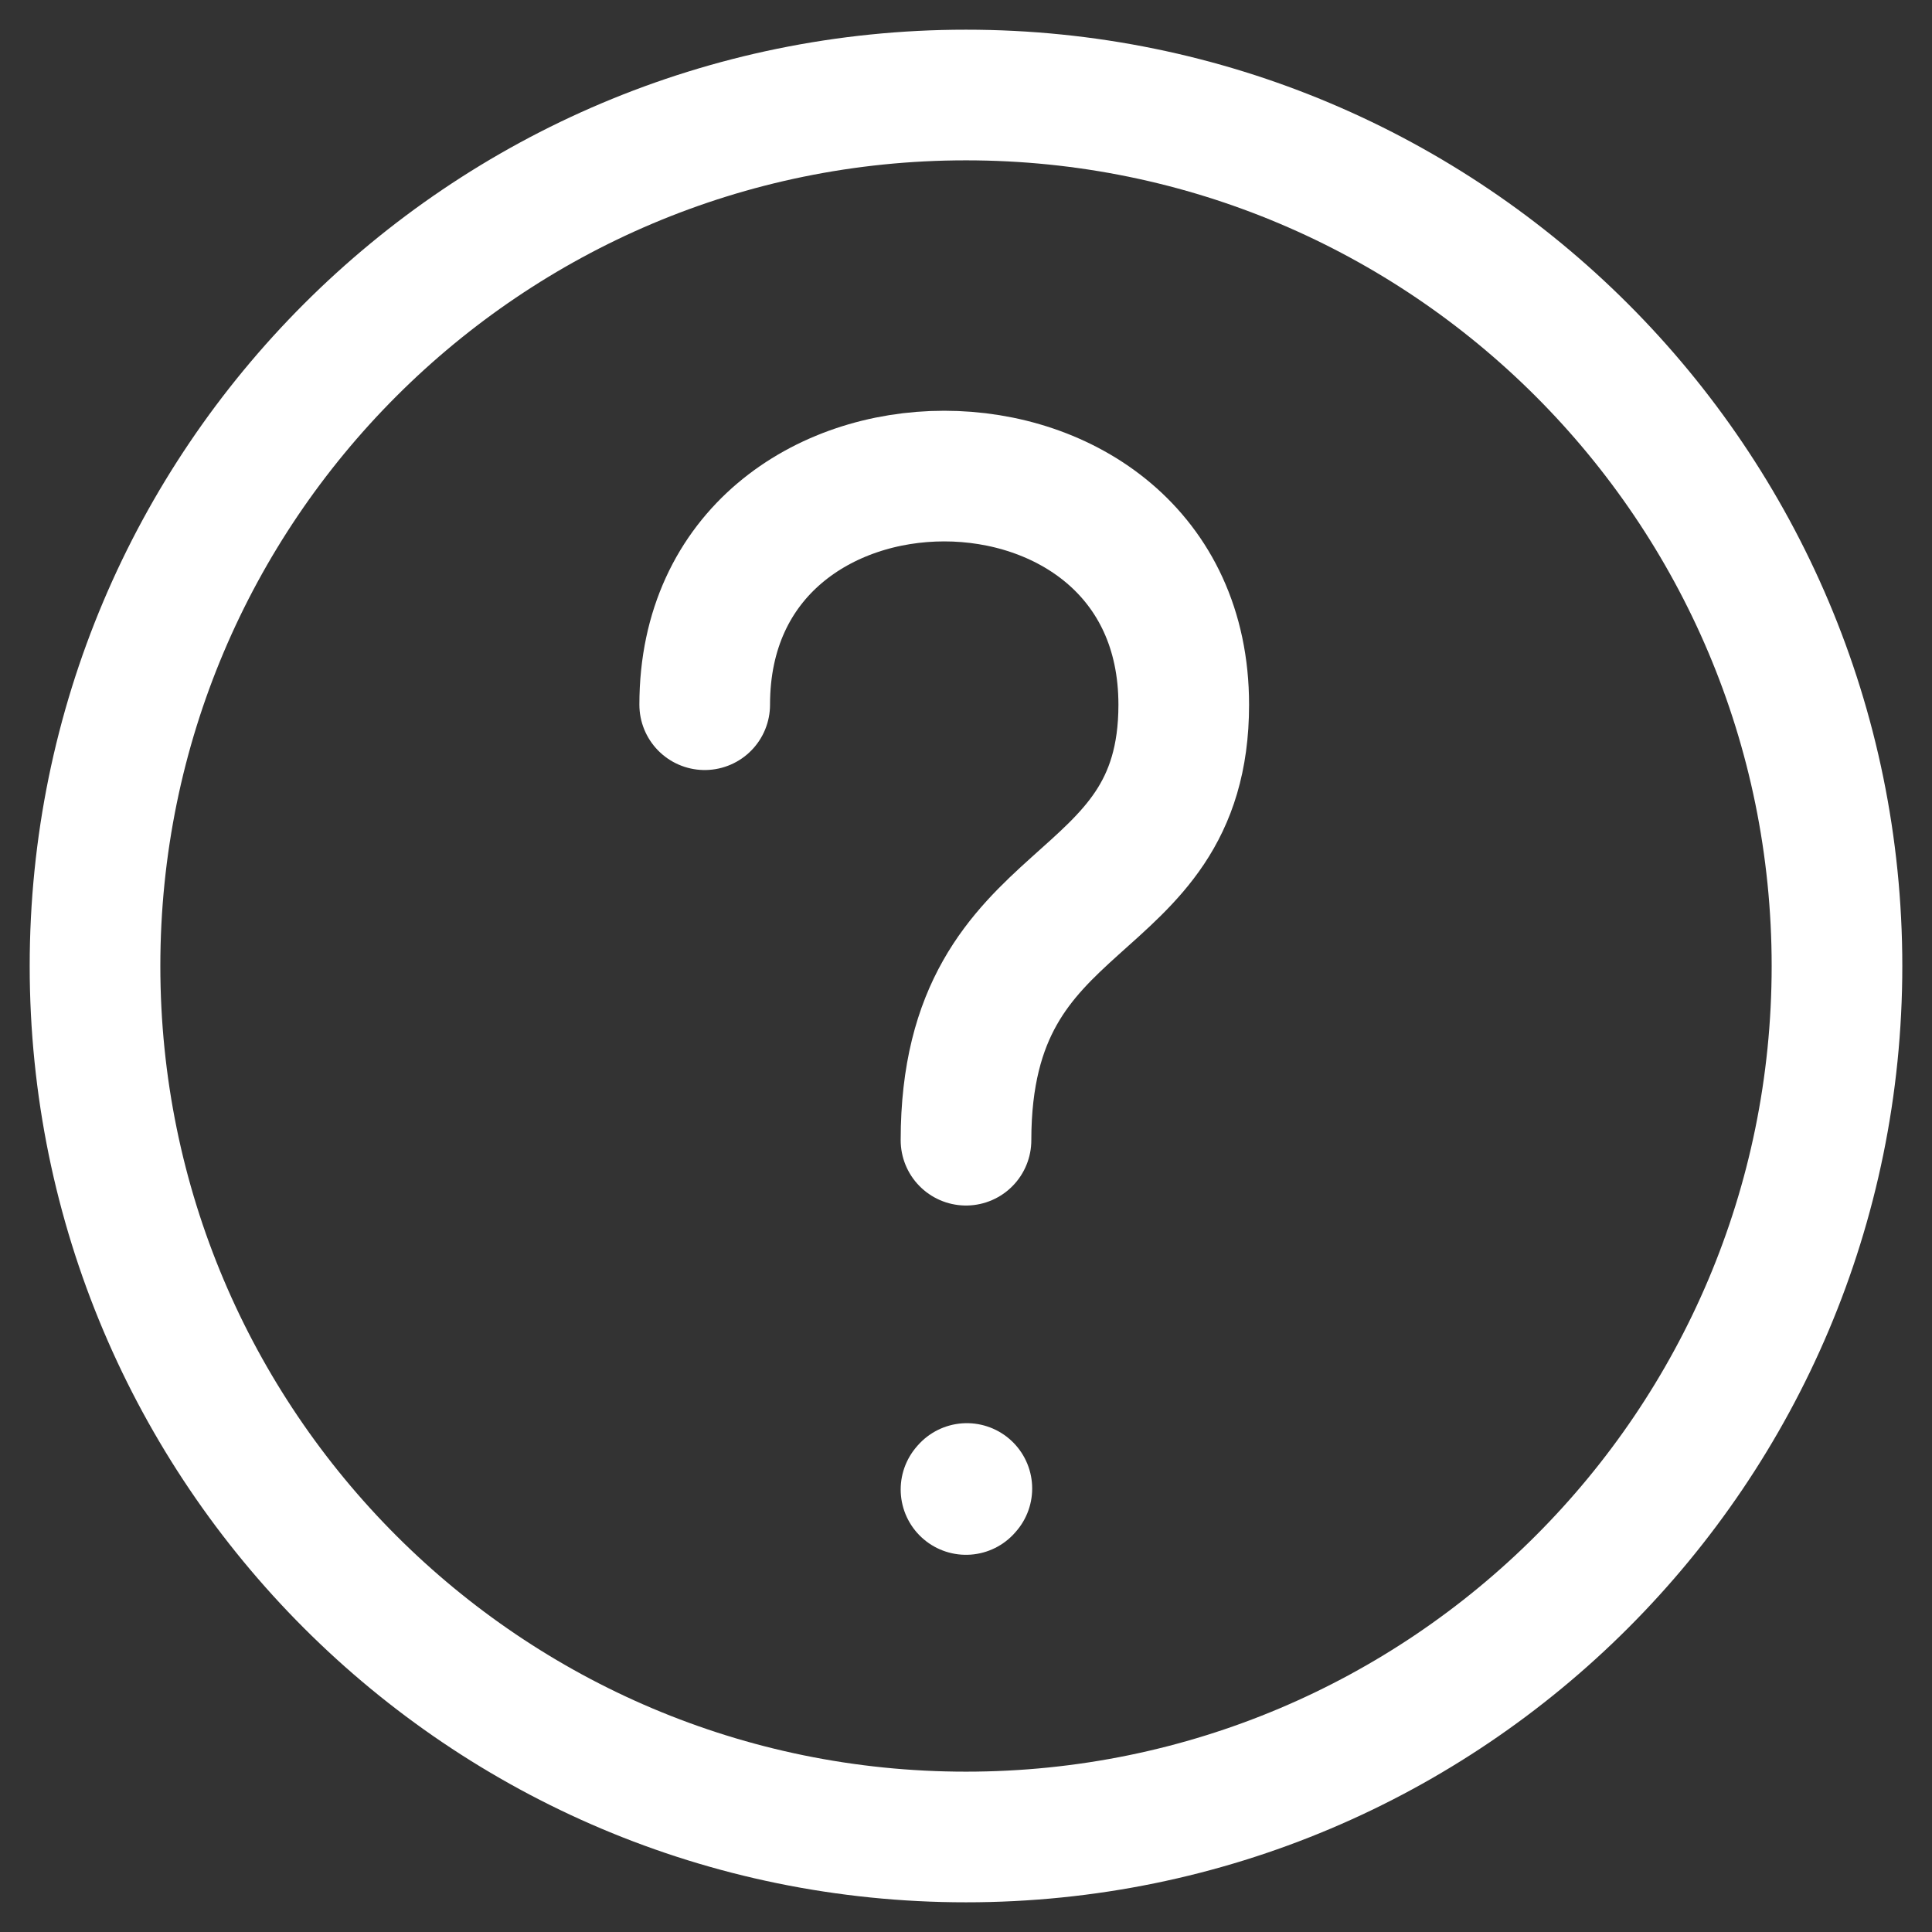 <svg width="61" height="61" viewBox="0 0 61 61" fill="none" xmlns="http://www.w3.org/2000/svg">
<rect x="0" y="0" width="61" height="61" fill="#333333" stroke="none"/>
<path d="M30.5 58C45.688 58 58 45.688 58 30.5C58 15.312 45.688 3 30.5 3C15.312 3 3 15.312 3 30.5C3 45.688 15.312 58 30.5 58Z" stroke="white" stroke-width="4.125" stroke-linecap="round" stroke-linejoin="round"/>
<path d="M22.25 22.25C22.25 12.625 37.375 12.625 37.375 22.25C37.375 29.125 30.5 27.75 30.5 36" stroke="white" stroke-width="4.125" stroke-linecap="round" stroke-linejoin="round"/>
<path d="M30.5 47.028L30.527 46.997" stroke="white" stroke-width="4.125" stroke-linecap="round" stroke-linejoin="round"/>
</svg>
